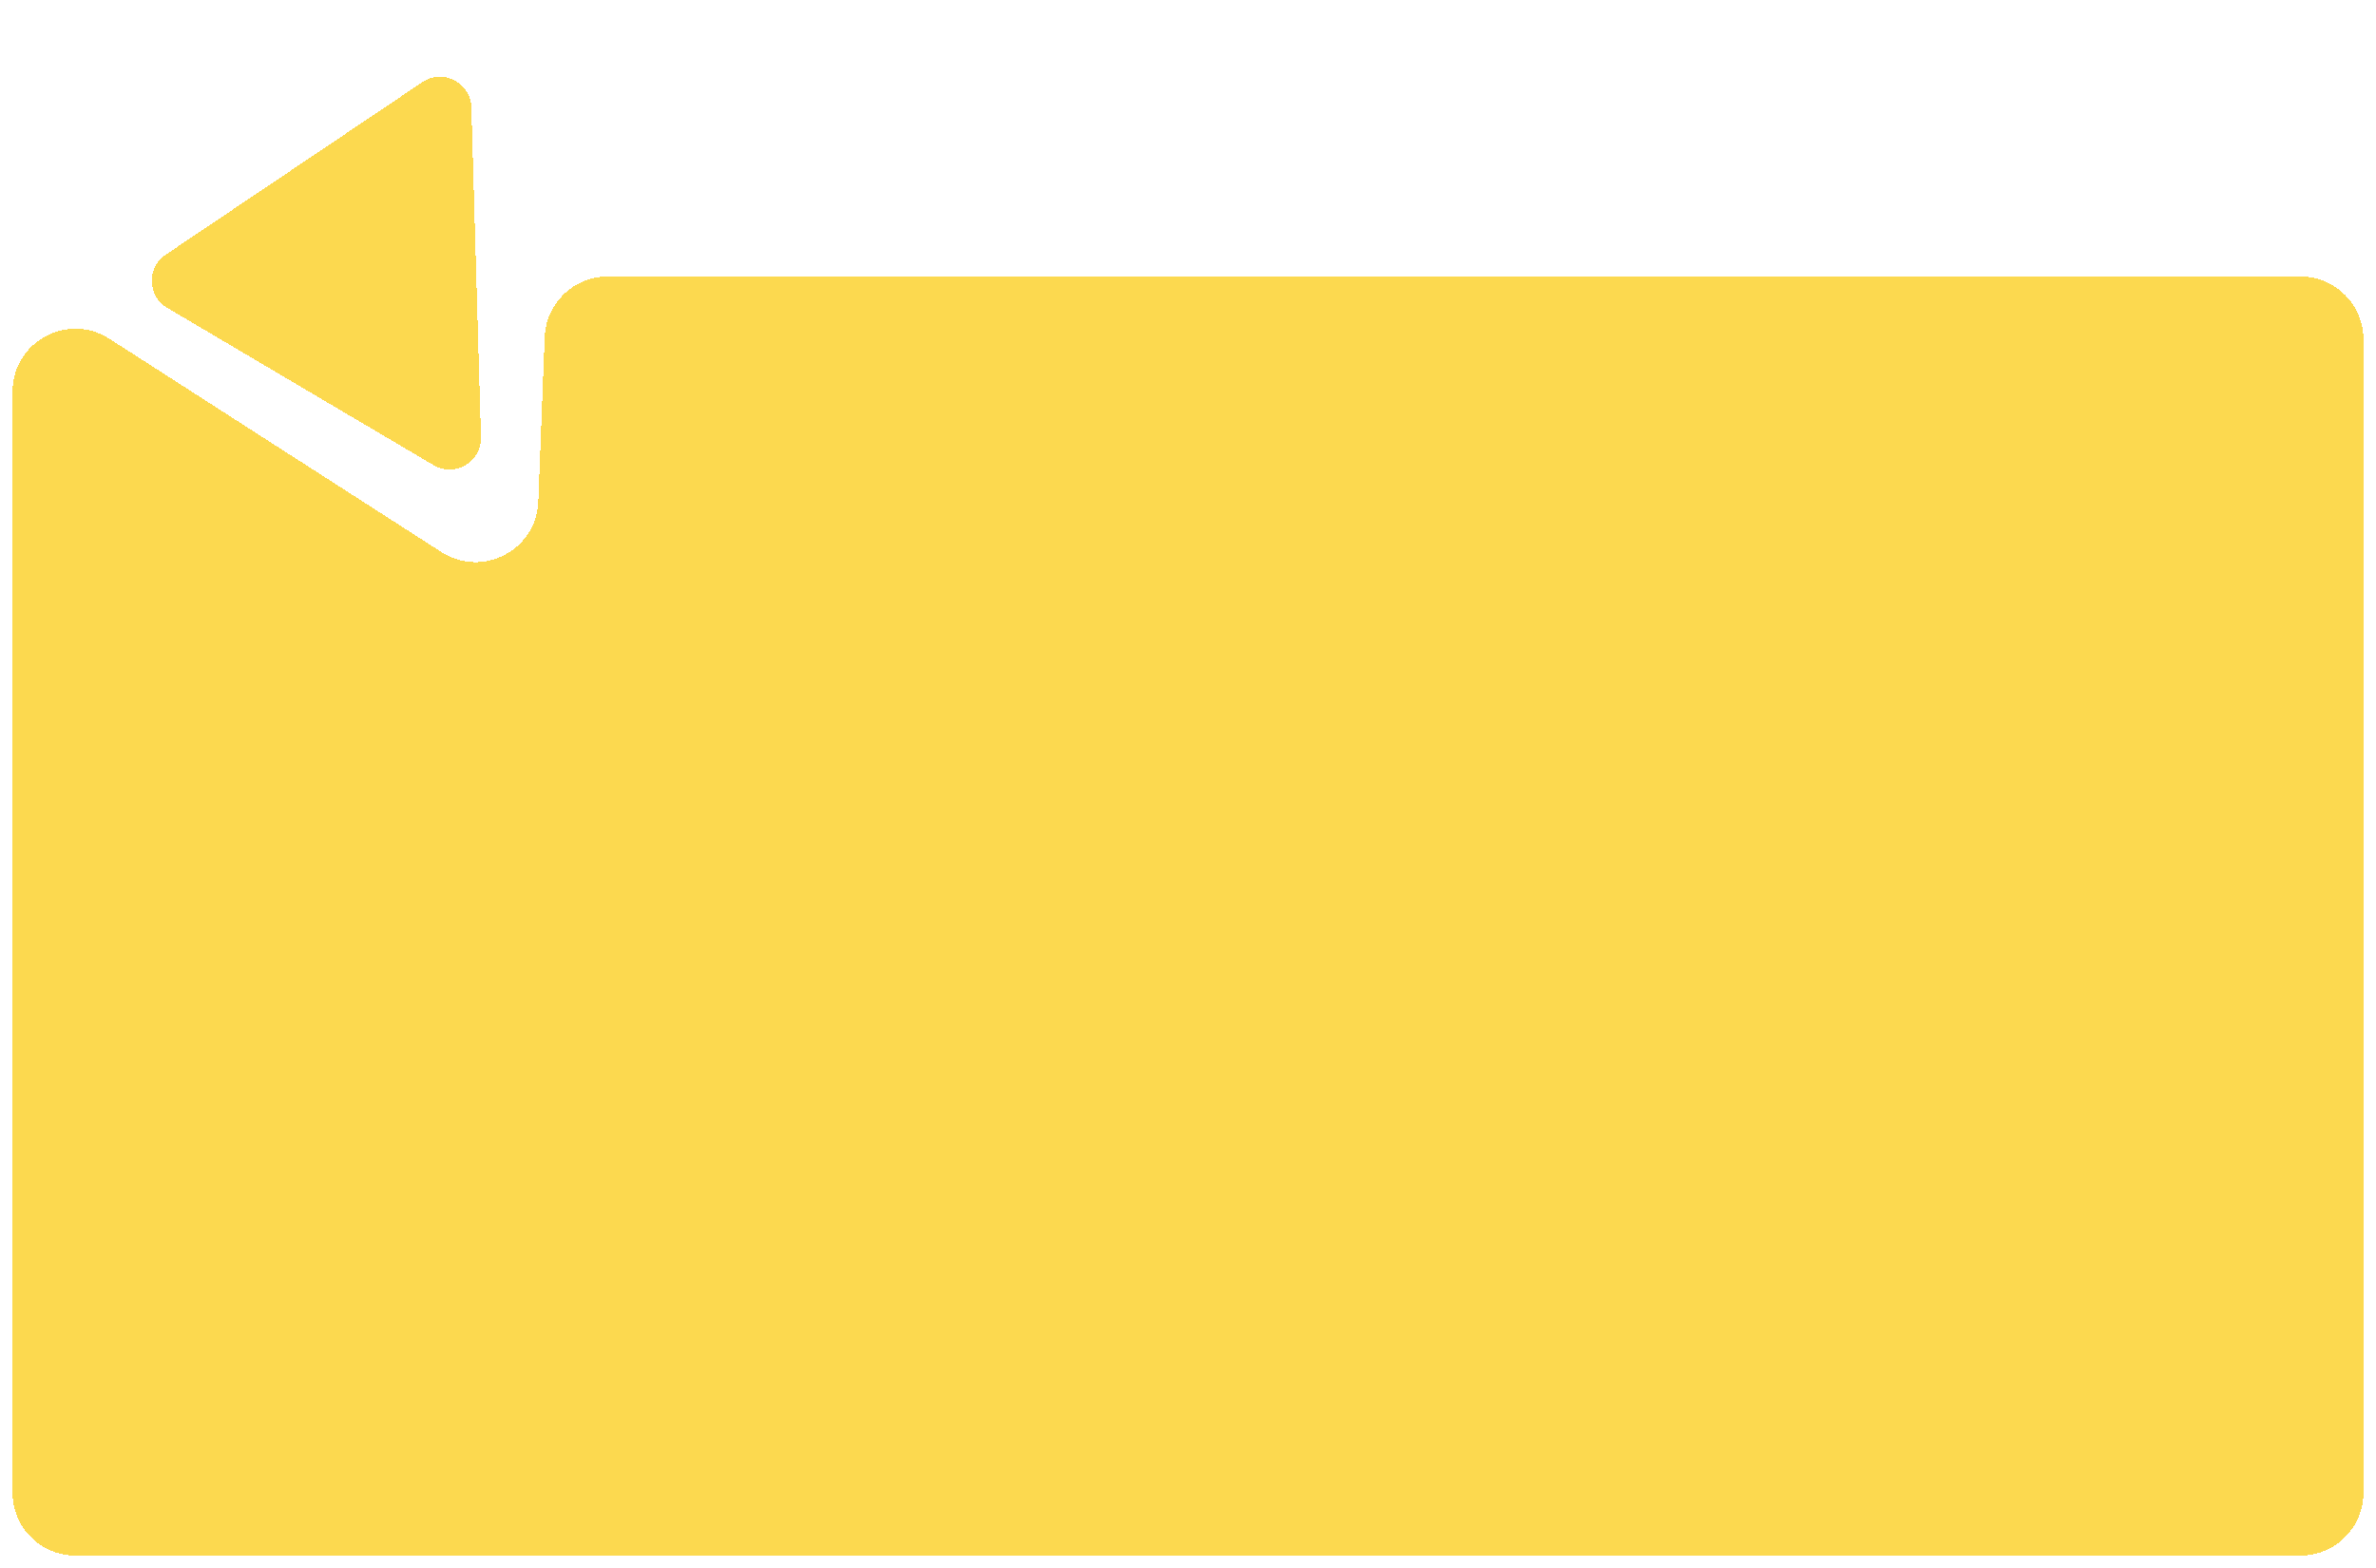 <svg width="756" height="499" viewBox="0 0 756 499" fill="none" xmlns="http://www.w3.org/2000/svg">
<g filter="url(#filter0_d_1969_676)">
<path d="M4 120.621C4 104.8 21.5 95.243 34.81 103.795L140.48 171.684C153.497 180.047 170.674 171.096 171.275 155.635L173.315 103.222C173.733 92.487 182.557 84 193.3 84H732C743.046 84 752 92.954 752 104V207.207V245.969V273.656V301.344V317.956V327.646V358.102V371.946V471C752 482.046 743.046 491 732 491H501.745H24C12.954 491 4 482.046 4 471V120.621Z" fill="#FACC15" fill-opacity="0.75" shape-rendering="crispEdges"/>
</g>
<g filter="url(#filter1_d_1969_676)">
<path d="M53.212 93.957C46.881 90.216 46.616 81.151 52.719 77.048L134.402 22.129C140.936 17.736 149.748 22.267 149.977 30.136L153.039 135.121C153.269 142.99 144.736 148.027 137.957 144.022L53.212 93.957Z" fill="#FACC15" fill-opacity="0.75" shape-rendering="crispEdges"/>
</g>
<defs>
<filter id="filter0_d_1969_676" x="0" y="84" width="756" height="415" filterUnits="userSpaceOnUse" color-interpolation-filters="sRGB">
<feFlood flood-opacity="0" result="BackgroundImageFix"/>
<feColorMatrix in="SourceAlpha" type="matrix" values="0 0 0 0 0 0 0 0 0 0 0 0 0 0 0 0 0 0 127 0" result="hardAlpha"/>
<feOffset dy="4"/>
<feGaussianBlur stdDeviation="2"/>
<feComposite in2="hardAlpha" operator="out"/>
<feColorMatrix type="matrix" values="0 0 0 0 0 0 0 0 0 0 0 0 0 0 0 0 0 0 0.25 0"/>
<feBlend mode="normal" in2="BackgroundImageFix" result="effect1_dropShadow_1969_676"/>
<feBlend mode="normal" in="SourceGraphic" in2="effect1_dropShadow_1969_676" result="shape"/>
</filter>
<filter id="filter1_d_1969_676" x="44.297" y="20.413" width="112.746" height="133.016" filterUnits="userSpaceOnUse" color-interpolation-filters="sRGB">
<feFlood flood-opacity="0" result="BackgroundImageFix"/>
<feColorMatrix in="SourceAlpha" type="matrix" values="0 0 0 0 0 0 0 0 0 0 0 0 0 0 0 0 0 0 127 0" result="hardAlpha"/>
<feOffset dy="4"/>
<feGaussianBlur stdDeviation="2"/>
<feComposite in2="hardAlpha" operator="out"/>
<feColorMatrix type="matrix" values="0 0 0 0 0 0 0 0 0 0 0 0 0 0 0 0 0 0 0.25 0"/>
<feBlend mode="normal" in2="BackgroundImageFix" result="effect1_dropShadow_1969_676"/>
<feBlend mode="normal" in="SourceGraphic" in2="effect1_dropShadow_1969_676" result="shape"/>
</filter>
</defs>
</svg>
